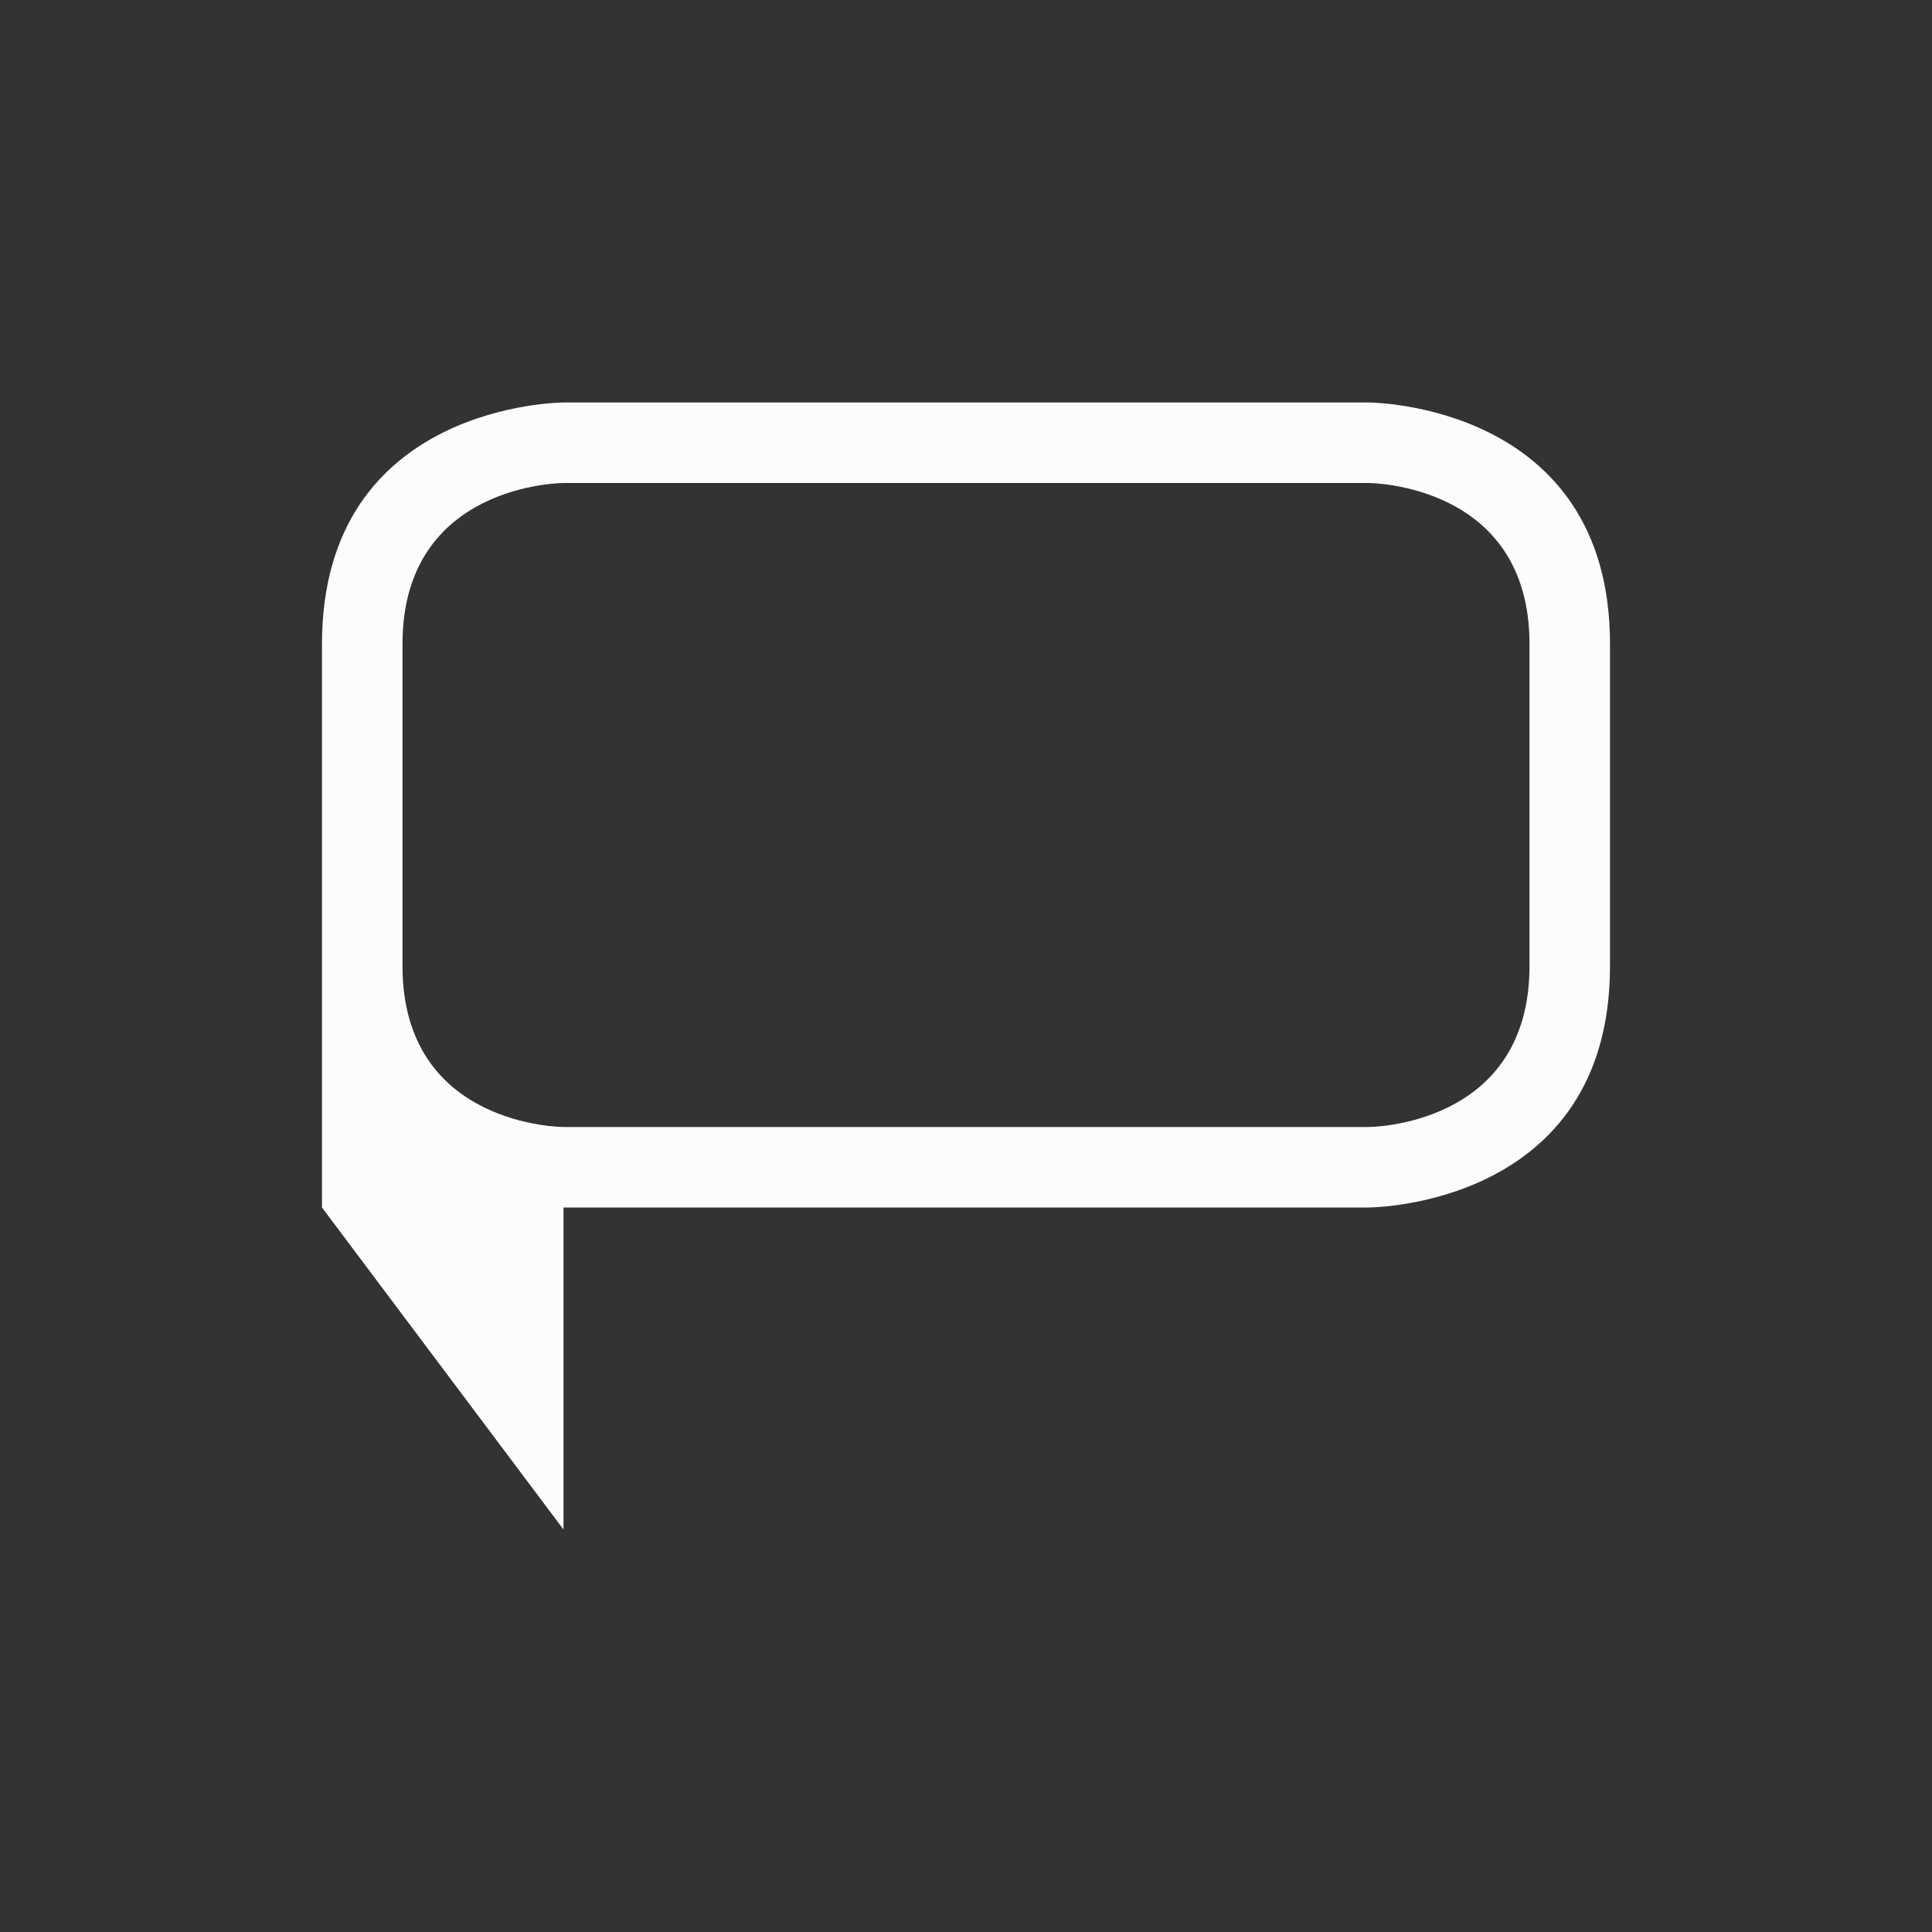 <svg xmlns="http://www.w3.org/2000/svg" viewBox="0 0 24 24" width="24" height="24">
  <rect x="0" y="0" width="24" height="24" fill="#333333" stroke="none"/>
  <defs id="defs3051">
    <style type="text/css" id="current-color-scheme">.ColorScheme-Text {color:#fcfcfc;}</style>
  </defs>
  <g transform="translate(1,1)">
    <path style="fill:currentColor;fill-opacity:1;stroke:none" d="m 329,541.362 c 0,3 0,7 0,7 l 3,4 -2e-5,-3 2e-5,-1 h 10 c 0,0 3,0 3,-3 0,-3 0,-1.76 0,-4 0,-3 -3,-3 -3,-3 h -10 c 0,0 -3,0 -3,3 z m 3,-2 h 10 c 0,0 2,0 2,2 0,2 0,2 0,4 0,2 -2,2 -2,2 h -10 c 0,0 -2,0 -2,-2 0,-2 -2e-5,-2 -2e-5,-4 0,-2 2,-2 2,-2 z" transform="translate(-326-534.362)" class="ColorScheme-Text"/>
  </g>
</svg>
